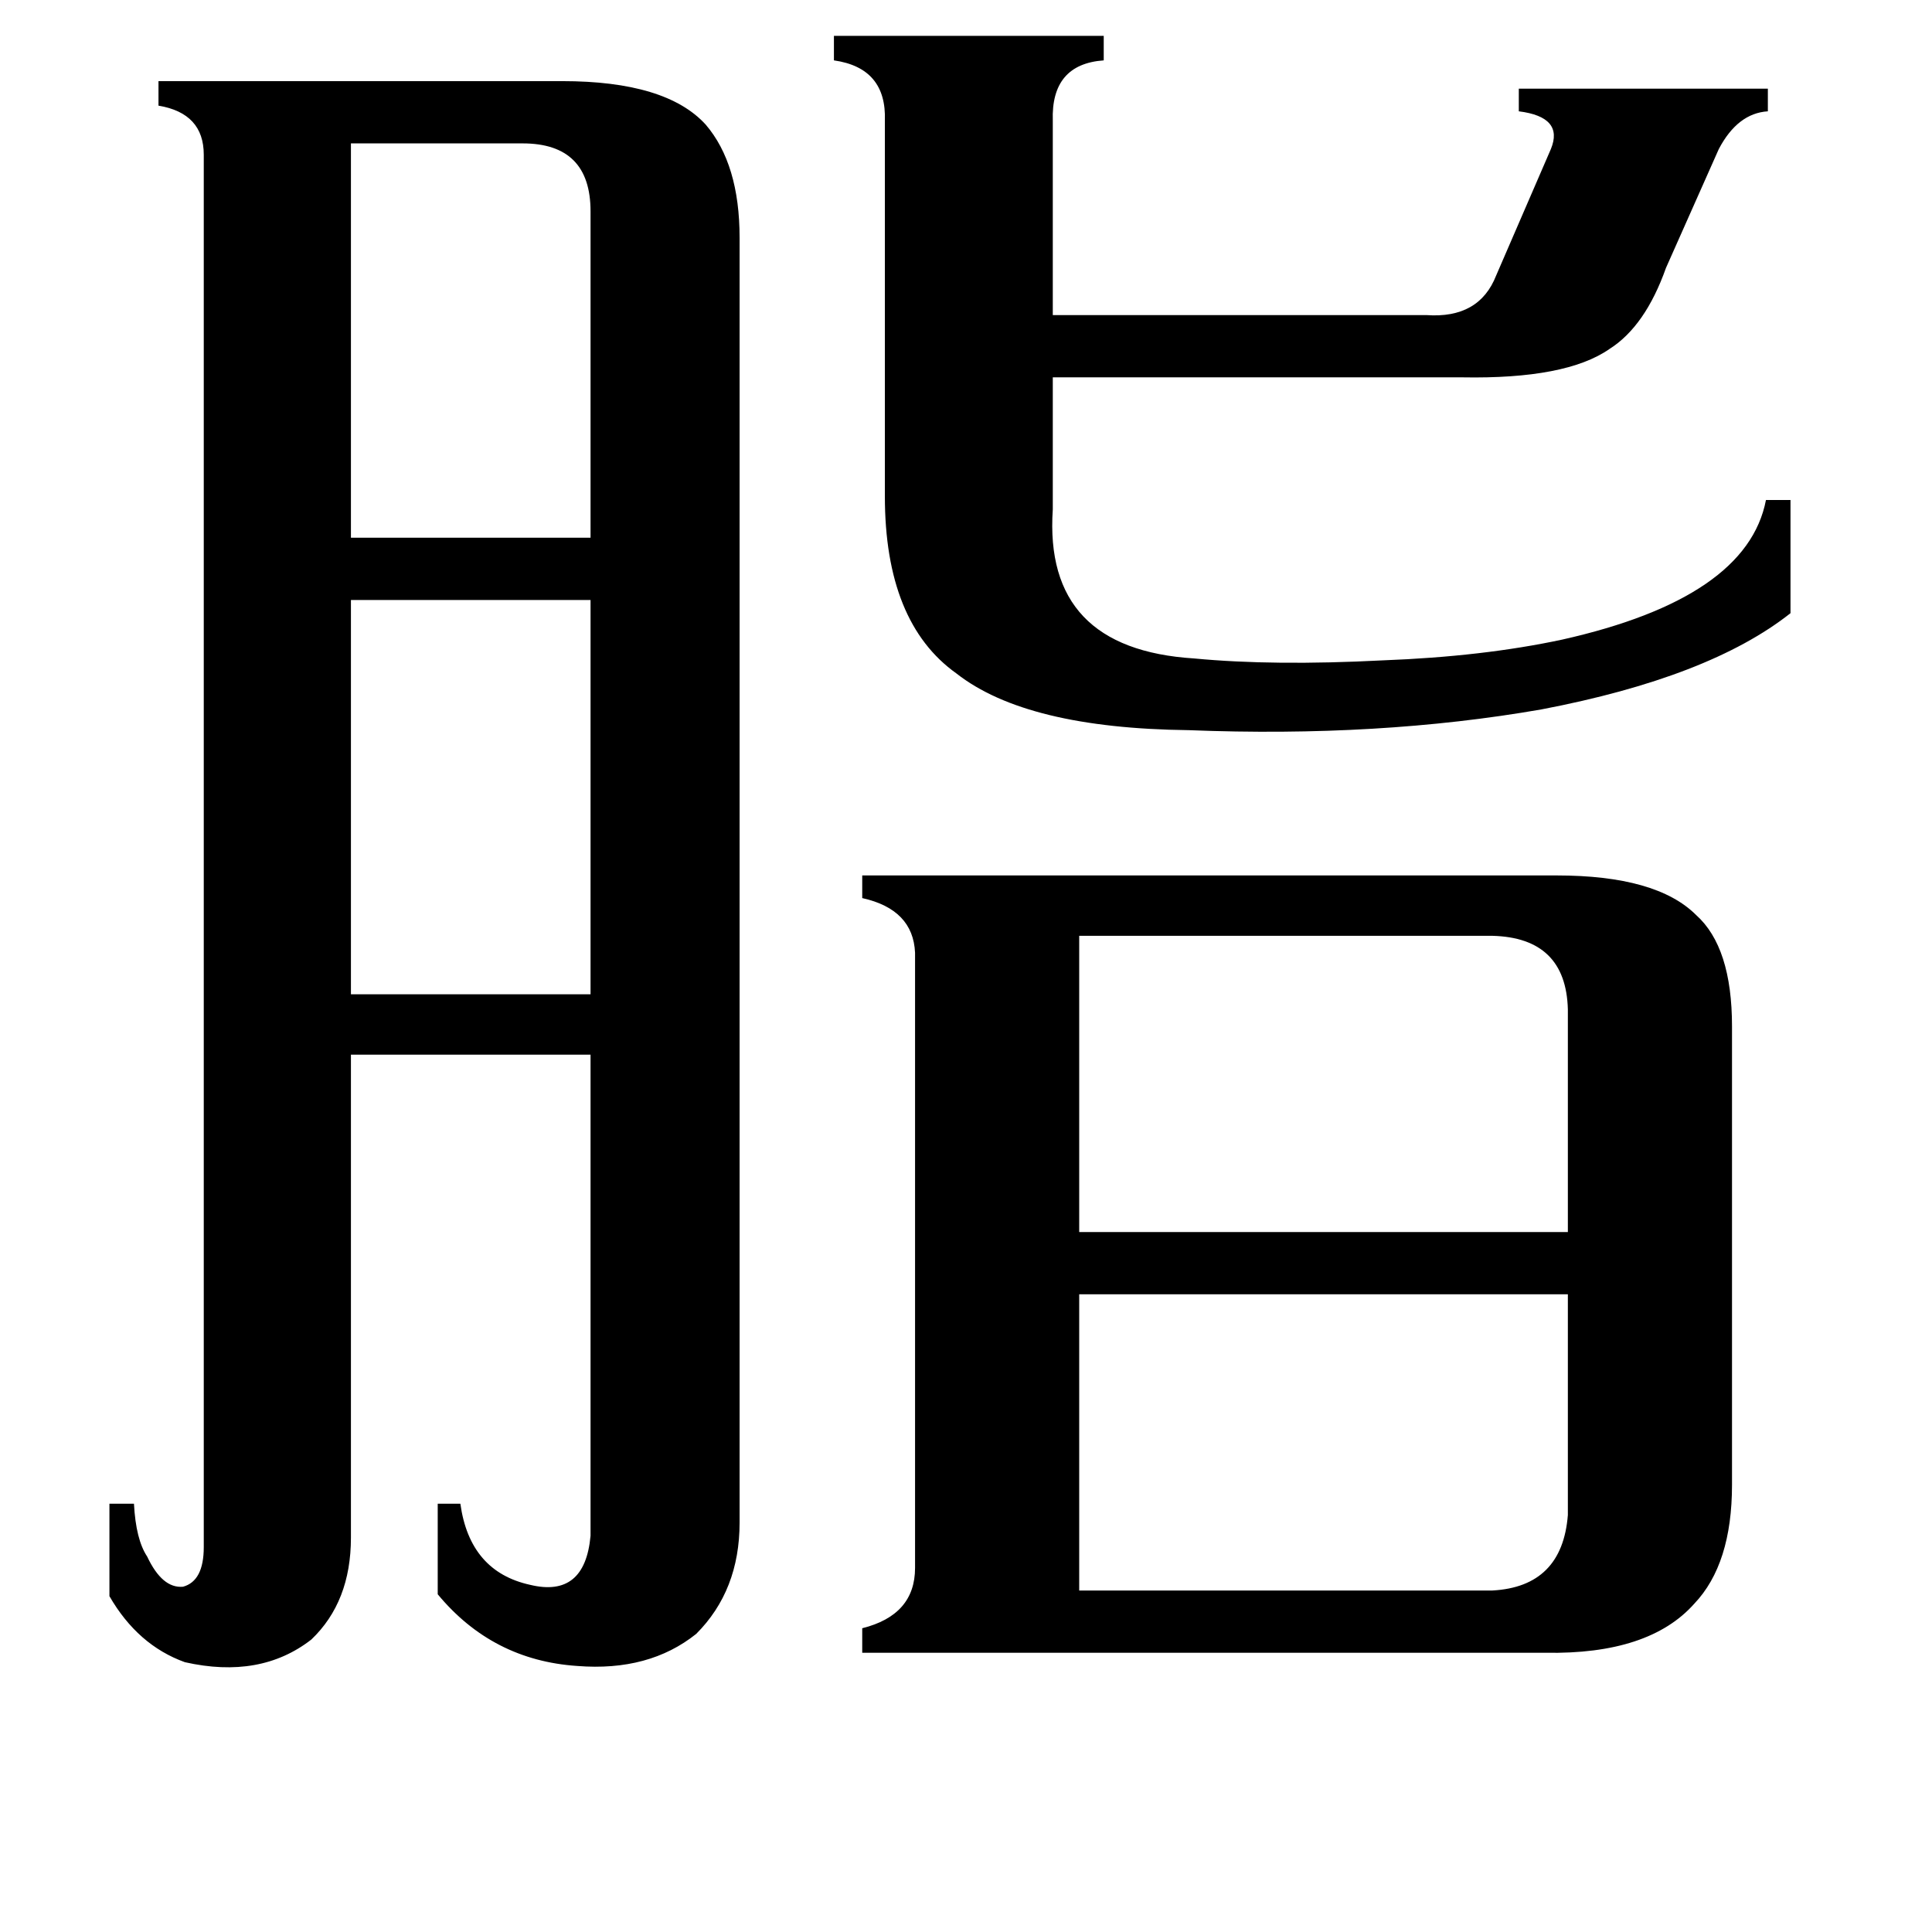 <svg xmlns="http://www.w3.org/2000/svg" viewBox="0 -800 1024 1024">
	<path fill="#000000" d="M186 -724V-515H313V-688Q313 -724 277 -724ZM186 -482V-273H313V-482ZM572 43H791Q828 41 831 3V-114H572ZM572 -304V-147H831V-265Q830 -303 791 -304ZM630 -413Q544 -414 507 -443Q469 -470 469 -537V-736Q470 -764 442 -768V-781H585V-768Q557 -766 558 -736V-633H756Q784 -631 793 -654L822 -721Q829 -738 805 -741V-753H937V-741Q921 -740 911 -721L883 -658Q872 -627 853 -615Q830 -599 775 -600H558V-530Q553 -456 633 -451Q675 -447 733 -450Q786 -452 828 -461Q926 -483 936 -535H949V-475Q906 -441 817 -424Q731 -409 630 -413ZM825 -336Q878 -336 899 -315Q918 -298 918 -256V-13Q918 29 898 50Q874 77 819 76H457V63Q485 56 485 31V-295Q484 -318 457 -324V-336ZM108 -718Q108 -740 84 -744V-757H298Q353 -757 374 -734Q392 -713 392 -674V7Q392 43 369 66Q344 86 306 83Q261 80 232 45V-3H244Q249 33 281 40Q310 47 313 14V-241H186V15Q186 49 165 69Q138 90 98 81Q73 72 58 46V-3H71Q72 16 78 25Q86 42 97 41Q108 38 108 20Z"/>
</svg>